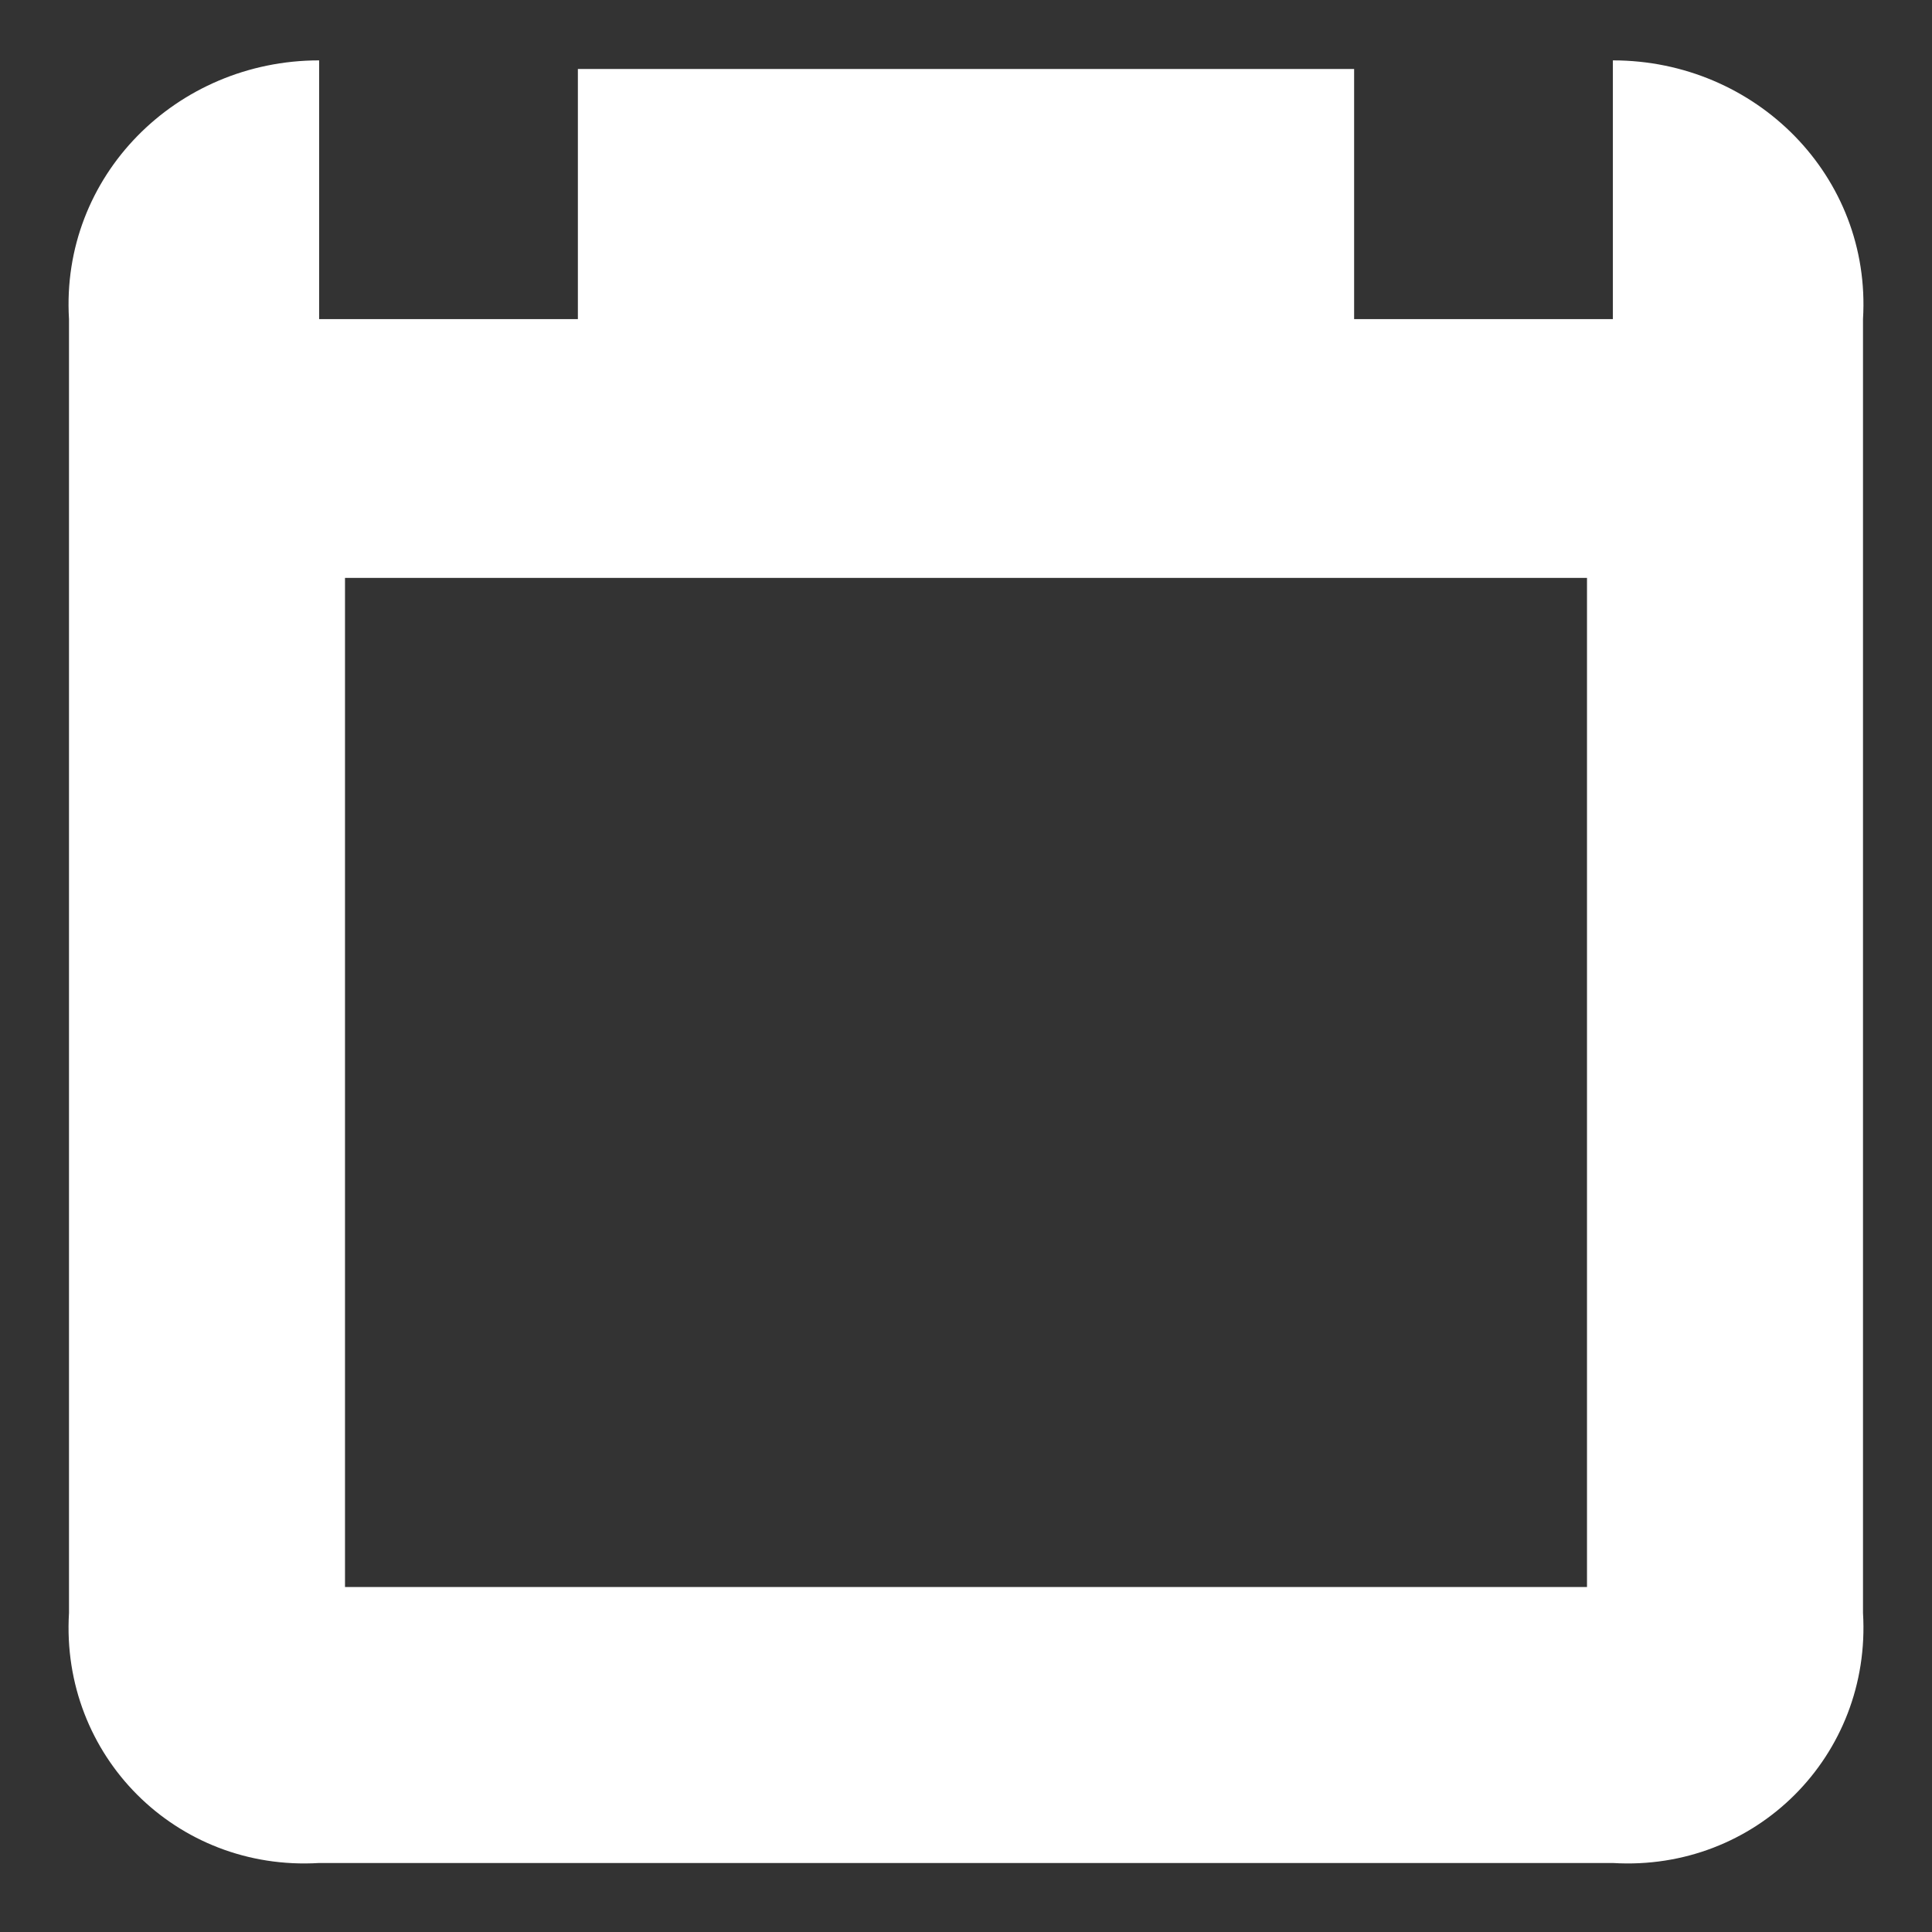 ﻿<?xml version="1.0" encoding="utf-8"?>
<svg version="1.1" xmlns:xlink="http://www.w3.org/1999/xlink" width="28px" height="28px" xmlns="http://www.w3.org/2000/svg">
  <rect width="100%" height="100%" fill="#333333" stroke="none"/>
  <g transform="matrix(1 0 0 1 -128 -140 )">
    <path d="M 27 4.625  C 27.125 2.554  25.446 0.875  23.375 0.875  L 23.375 4.625  L 19.625 4.625  L 19.625 1  L 8.375 1  L 8.375 4.625  L 4.625 4.625  L 4.625 0.875  C 2.554 0.875  0.875 2.554  1 4.625  L 1 23.375  C 0.875 25.446  2.554 27.125  4.625 27  L 23.375 27  C 25.446 27.125  27.125 25.446  27 23.375  L 27 4.625  Z M 23 8.375  L 23 23  L 5 23  L 5 8.375  L 23 8.375  Z " fill-rule="nonzero" fill="#ffffff" stroke="none" transform="matrix(1 0 0 1 128 140 )" />
  </g>
</svg>